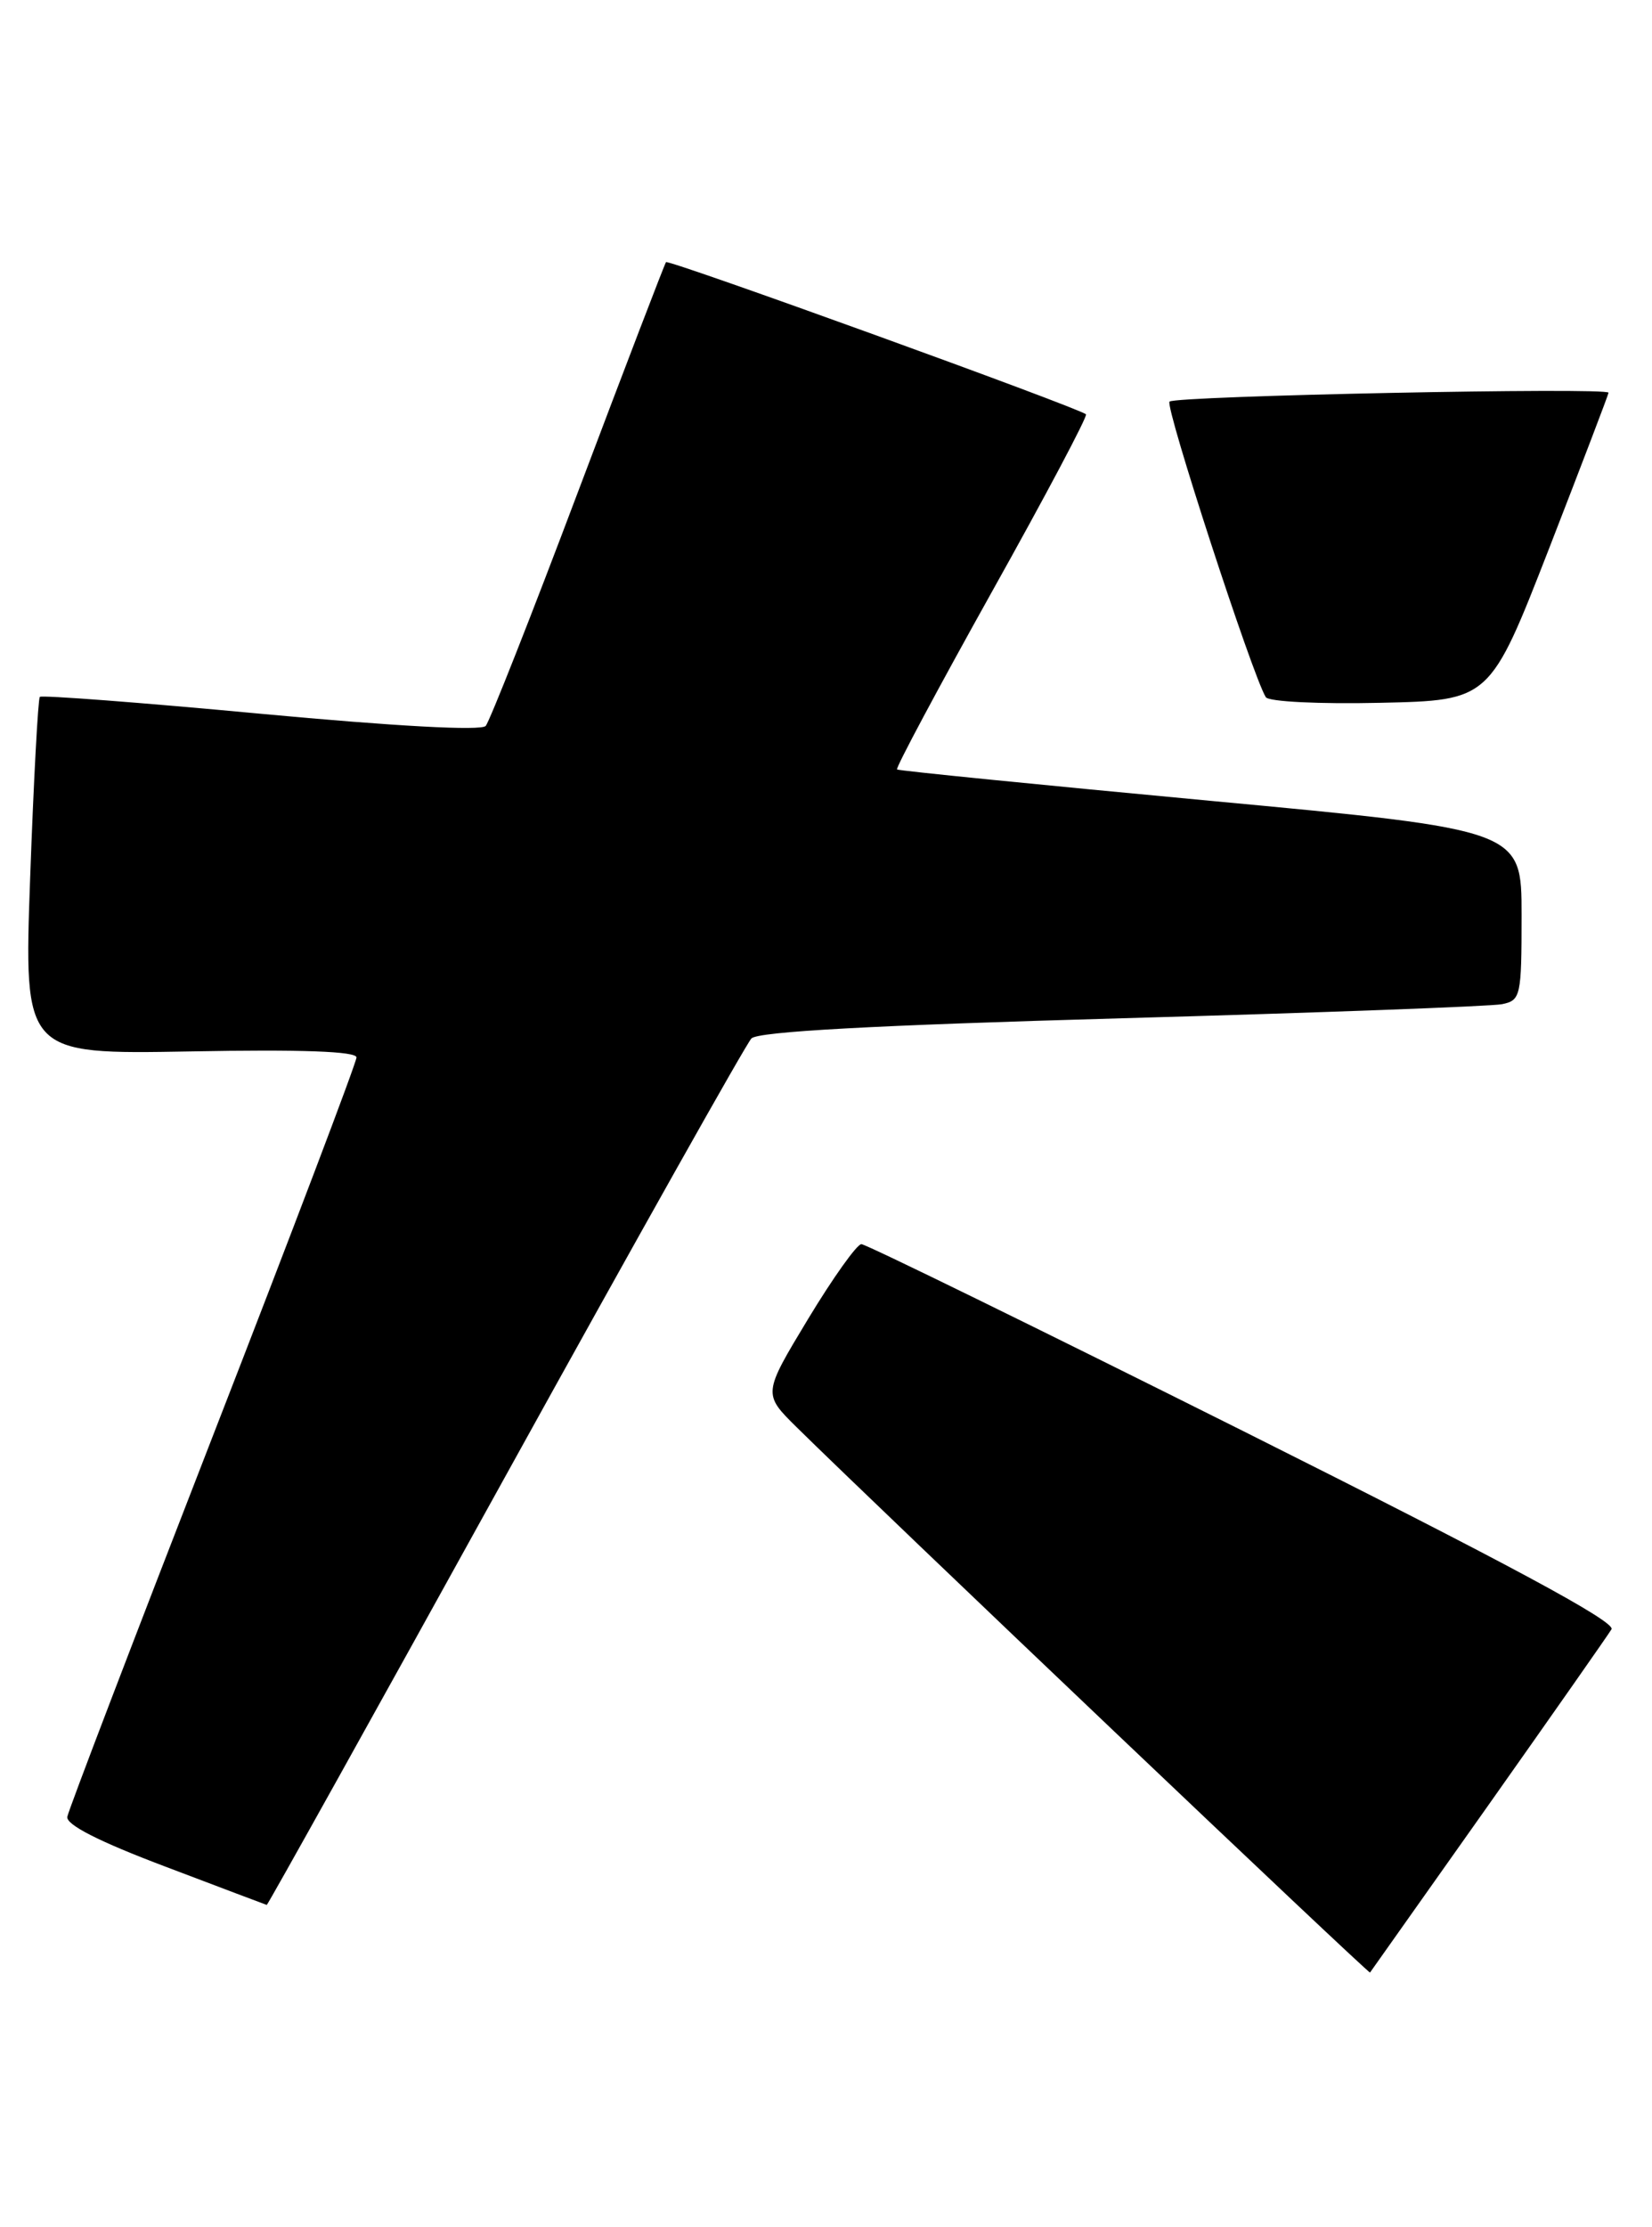 <?xml version="1.0" encoding="UTF-8" standalone="no"?>
<!DOCTYPE svg PUBLIC "-//W3C//DTD SVG 1.1//EN" "http://www.w3.org/Graphics/SVG/1.1/DTD/svg11.dtd" >
<svg xmlns="http://www.w3.org/2000/svg" xmlns:xlink="http://www.w3.org/1999/xlink" version="1.1" viewBox="0 0 190 256">
 <g >
 <path fill="currentColor"
d=" M 171.17 207.50 C 178.55 197.05 184.93 187.95 185.34 187.27 C 185.87 186.41 173.30 179.66 143.05 164.52 C 119.38 152.69 99.59 143.00 99.07 143.00 C 98.56 143.00 95.80 146.87 92.94 151.60 C 87.74 160.21 87.74 160.21 91.62 164.04 C 101.19 173.47 157.42 226.91 157.57 226.72 C 157.66 226.60 163.78 217.95 171.17 207.50 Z  M 58.09 169.75 C 73.07 142.66 85.82 119.98 86.42 119.36 C 87.16 118.57 100.53 117.84 129.00 117.04 C 151.82 116.40 171.51 115.67 172.75 115.42 C 174.90 114.98 175.00 114.52 175.00 105.18 C 175.00 95.39 175.00 95.39 139.25 92.05 C 119.59 90.21 103.35 88.59 103.17 88.44 C 102.98 88.29 107.89 79.12 114.06 68.06 C 120.24 57.01 125.12 47.81 124.90 47.62 C 124.02 46.85 76.89 29.79 76.60 30.13 C 76.44 30.33 71.89 42.20 66.49 56.50 C 61.10 70.80 56.31 82.92 55.86 83.44 C 55.34 84.02 45.46 83.48 29.99 82.04 C 16.23 80.75 4.79 79.88 4.58 80.10 C 4.38 80.32 3.87 89.66 3.47 100.85 C 2.74 121.19 2.74 121.19 21.87 120.85 C 34.71 120.61 41.00 120.84 41.00 121.54 C 41.00 122.12 33.57 141.68 24.49 165.02 C 15.41 188.36 7.87 208.07 7.74 208.82 C 7.58 209.73 11.42 211.68 19.00 214.54 C 25.32 216.94 30.58 218.92 30.68 218.95 C 30.78 218.98 43.12 196.84 58.09 169.75 Z  M 178.18 63.00 C 181.92 53.38 184.99 45.34 185.00 45.14 C 185.00 44.49 135.17 45.50 134.51 46.16 C 133.96 46.71 144.03 77.61 145.58 80.13 C 145.90 80.65 151.72 80.94 158.76 80.78 C 171.36 80.50 171.36 80.50 178.18 63.00 Z "/>
</g>
</svg>